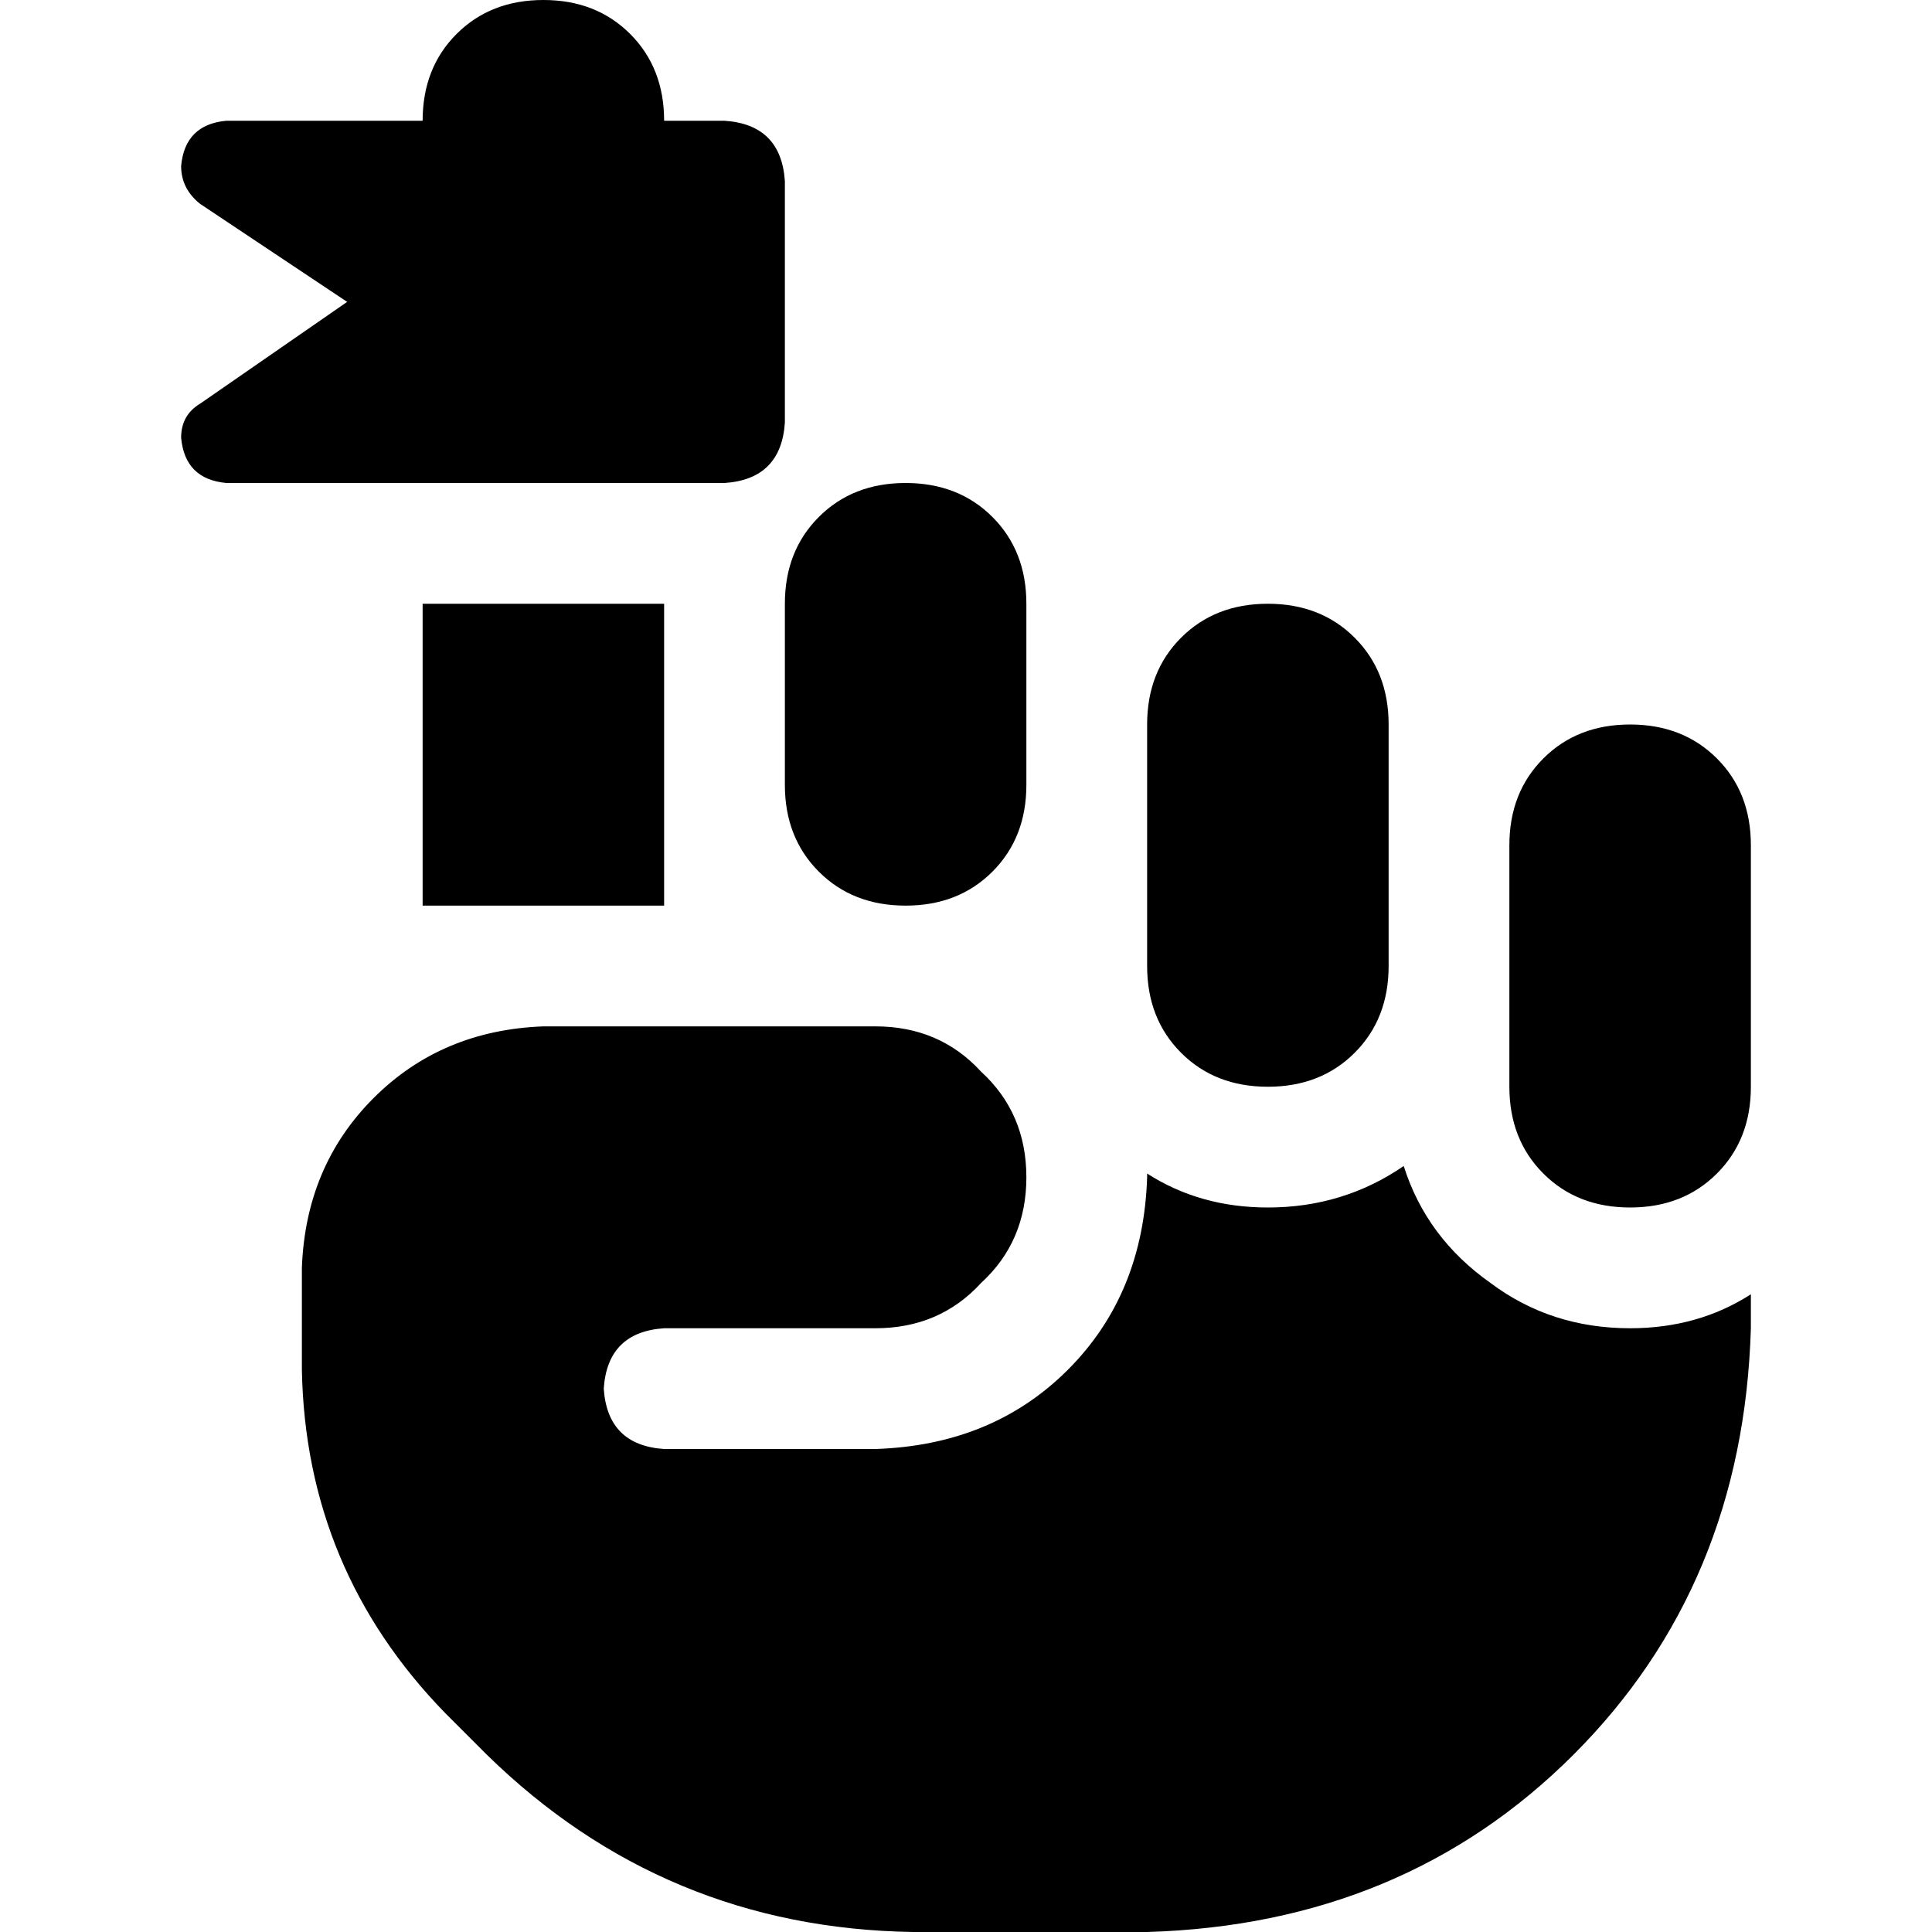 <svg xmlns="http://www.w3.org/2000/svg" viewBox="0 0 512 512">
  <path d="M 112 32 Q 112 18 121 9 L 121 9 L 121 9 Q 130 0 144 0 Q 158 0 167 9 Q 176 18 176 32 L 192 32 L 192 32 Q 207 33 208 48 L 208 112 L 208 112 Q 207 127 192 128 L 60 128 L 60 128 Q 49 127 48 116 Q 48 110 53 107 L 92 80 L 92 80 L 53 54 L 53 54 Q 48 50 48 44 Q 49 33 60 32 L 112 32 L 112 32 Z M 112 240 L 112 160 L 112 240 L 112 160 L 176 160 L 176 160 L 176 240 L 176 240 L 112 240 L 112 240 Z M 304 192 Q 304 178 313 169 L 313 169 L 313 169 Q 322 160 336 160 Q 350 160 359 169 Q 368 178 368 192 L 368 256 L 368 256 Q 368 270 359 279 Q 350 288 336 288 Q 322 288 313 279 Q 304 270 304 256 L 304 192 L 304 192 Z M 240 128 Q 254 128 263 137 L 263 137 L 263 137 Q 272 146 272 160 L 272 208 L 272 208 Q 272 222 263 231 Q 254 240 240 240 Q 226 240 217 231 Q 208 222 208 208 L 208 160 L 208 160 Q 208 146 217 137 Q 226 128 240 128 L 240 128 Z M 400 224 Q 400 210 409 201 L 409 201 L 409 201 Q 418 192 432 192 Q 446 192 455 201 Q 464 210 464 224 L 464 288 L 464 288 Q 464 302 455 311 Q 446 320 432 320 Q 418 320 409 311 Q 400 302 400 288 L 400 224 L 400 224 Z M 304 312 L 304 311 L 304 312 L 304 311 Q 318 320 336 320 Q 356 320 372 309 Q 378 328 395 340 Q 411 352 432 352 Q 450 352 464 343 L 464 352 L 464 352 Q 462 420 417 465 Q 372 510 304 512 L 242 512 L 242 512 Q 176 511 129 465 L 118 454 L 118 454 Q 81 416 80 363 L 80 336 L 80 336 Q 81 309 99 291 Q 117 273 144 272 L 232 272 L 232 272 Q 249 272 260 284 Q 272 295 272 312 Q 272 329 260 340 Q 249 352 232 352 L 176 352 L 176 352 Q 161 353 160 368 Q 161 383 176 384 L 232 384 L 232 384 Q 263 383 283 363 Q 303 343 304 312 L 304 312 Z" />
</svg>